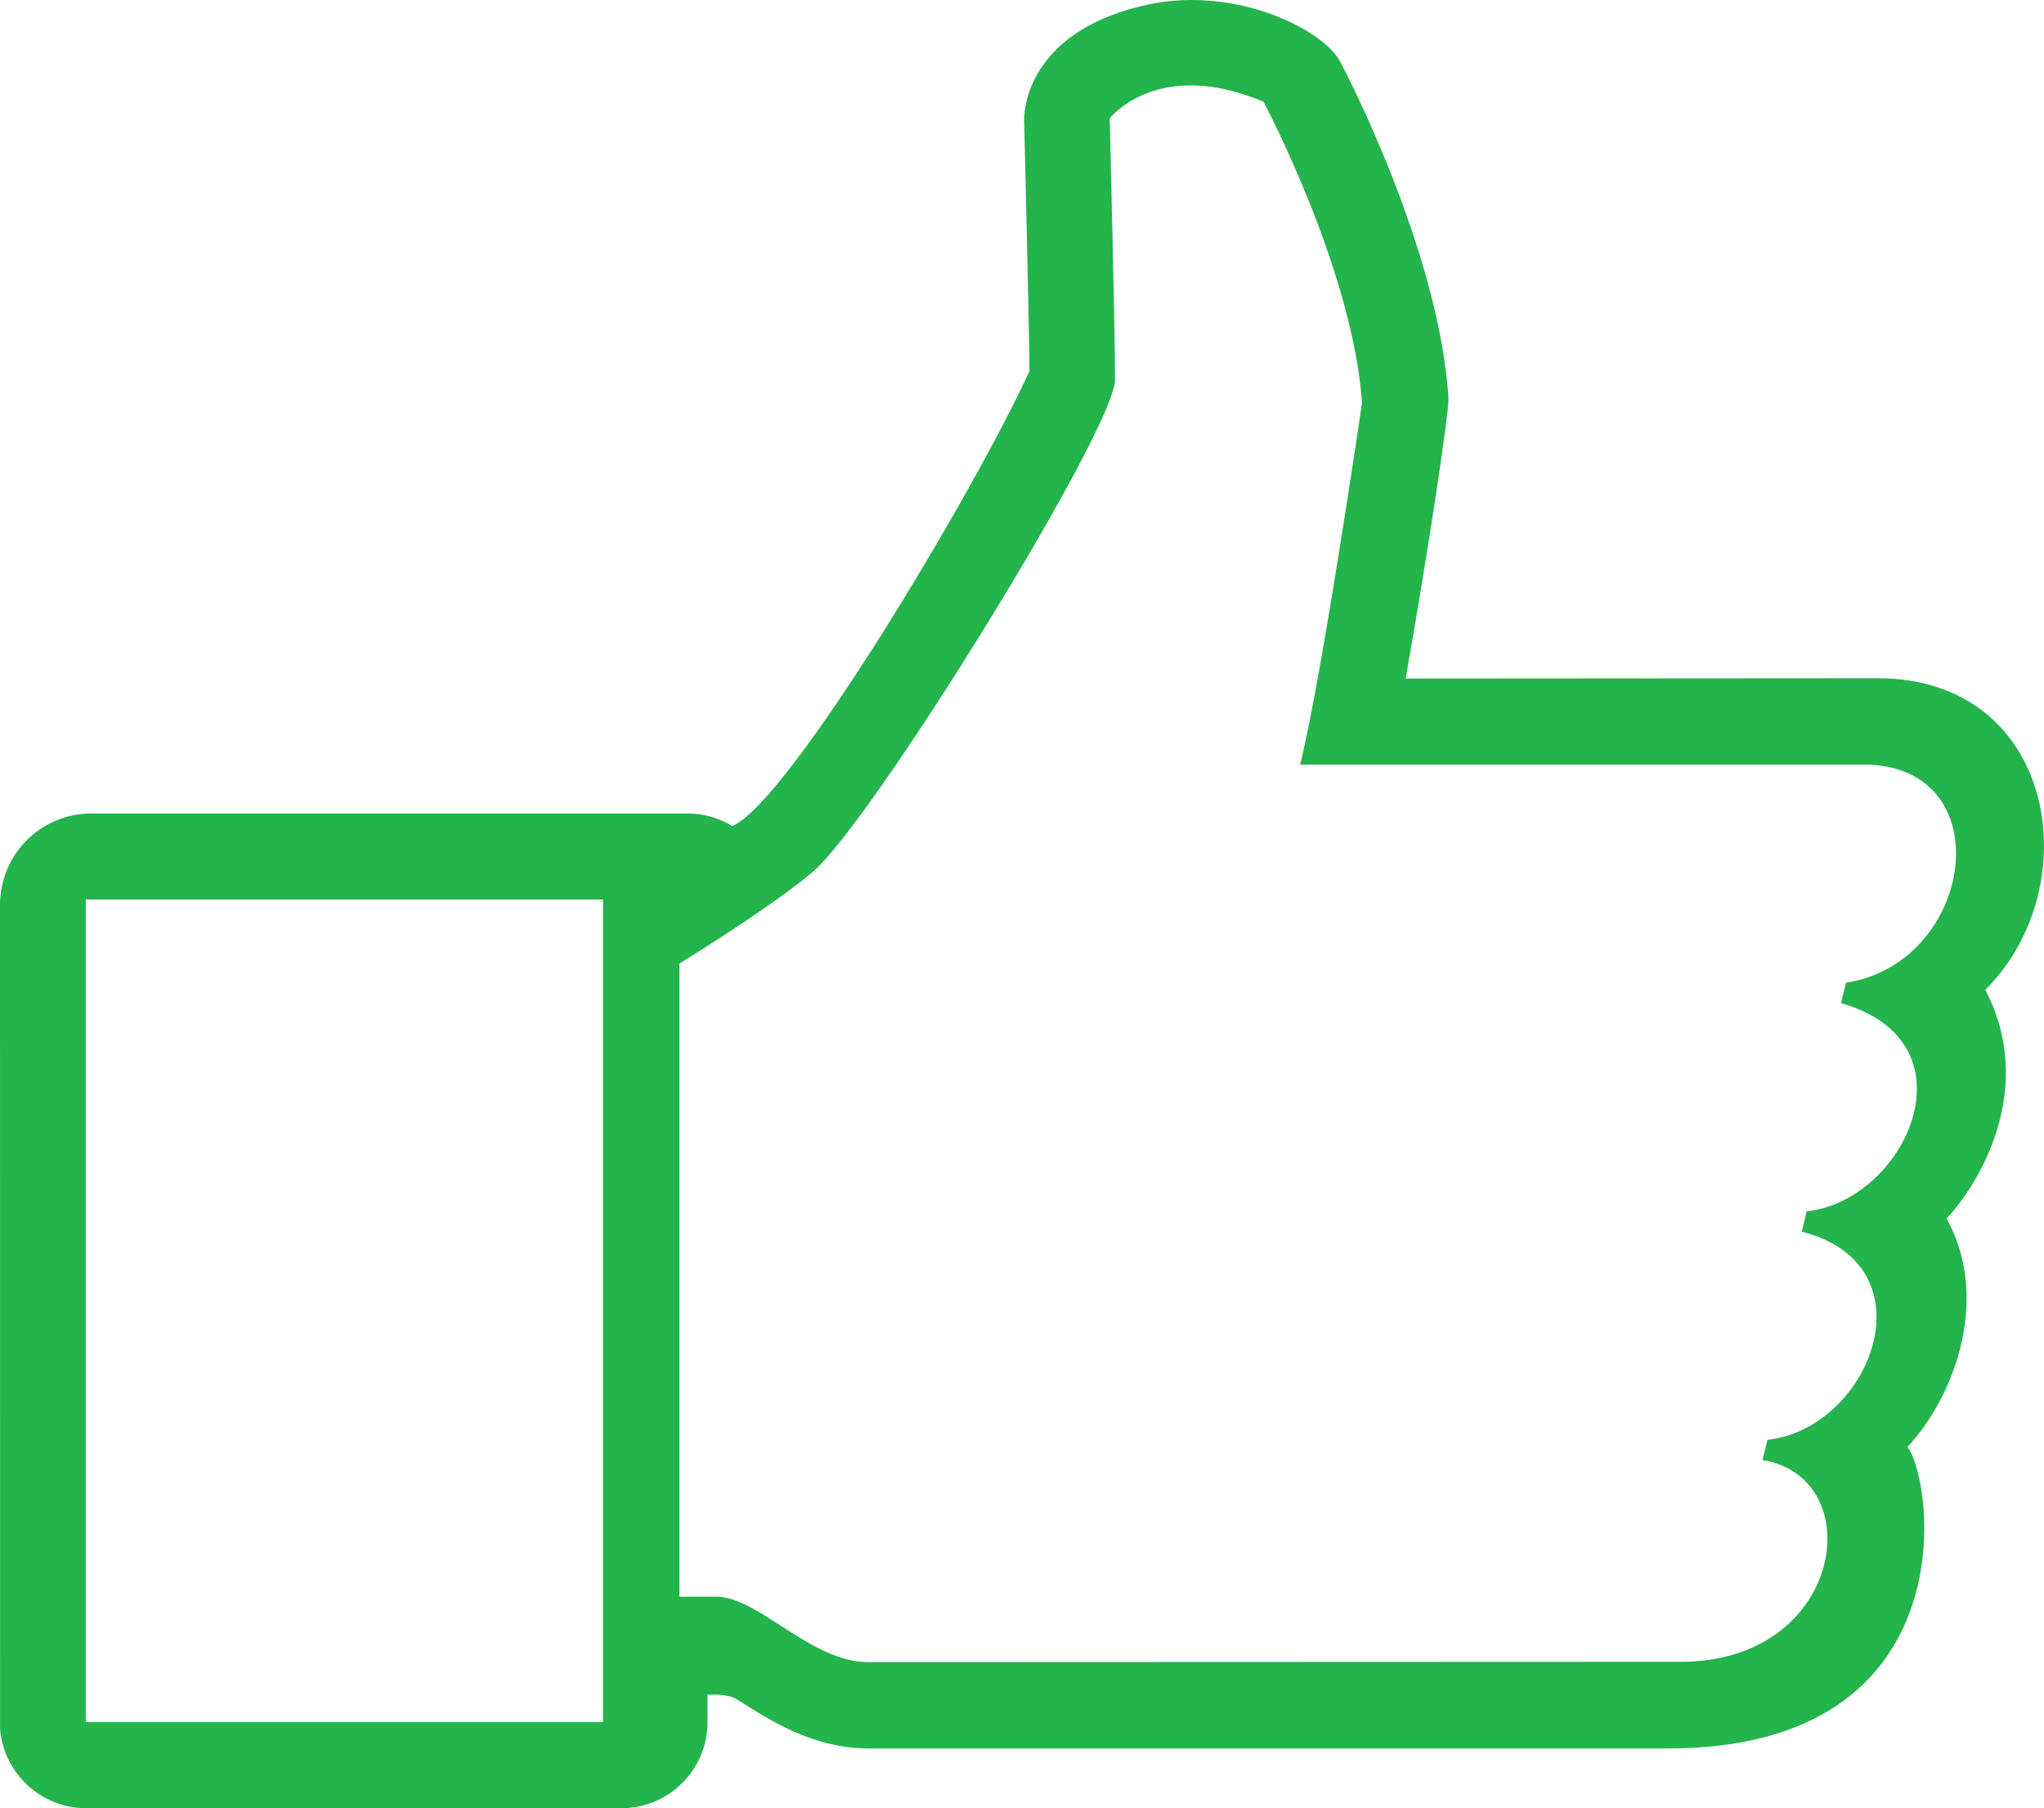<?xml version="1.0" encoding="utf-8"?>
<!-- Generator: Adobe Illustrator 16.0.0, SVG Export Plug-In . SVG Version: 6.00 Build 0)  -->
<!DOCTYPE svg PUBLIC "-//W3C//DTD SVG 1.1//EN" "http://www.w3.org/Graphics/SVG/1.1/DTD/svg11.dtd">
<svg version="1.1" id="Capa_1" xmlns="http://www.w3.org/2000/svg" xmlns:xlink="http://www.w3.org/1999/xlink" x="0px" y="0px"
	 width="559.999px" height="495.326px" viewBox="200 32.339 559.999 495.326" enable-background="new 200 32.339 559.999 495.326"
	 xml:space="preserve">
<g>
	<g>
		<path fill="#23B44C" d="M743.921,303.488c28.368-28.241,19.603-85.366-29.533-85.366l-129.287,0.087
			c4.91-27.379,12.021-72.764,11.74-77.049c-2.715-40.584-28.584-89.977-29.703-91.998c-4.719-8.787-28.541-20.7-52.516-15.595
			c-30.996,6.635-34.162,26.407-34.035,31.858c0,0,1.336,54.089,1.466,68.522c-14.819,32.548-65.916,118.084-81.403,124.676
			c-3.704-2.242-7.906-3.447-12.277-3.447h-163.34c-13.874,0-25.032,11.22-25.032,25.028l0.021,225.746
			c0.971,12.17,11.311,21.715,23.523,21.715h146.712c13.01,0,23.588-10.577,23.588-23.588v-7.495c0,0,5.451-0.407,7.928,1.185
			c9.433,5.989,21.09,13.526,36.295,13.526h218.938c81.854,0,73.067-72.655,65.591-82.564c13.83-15.058,22.382-41.617,10.707-62.599
			C742.264,356.632,758.032,330.524,743.921,303.488z M365.217,504.033H223.501V278.738h141.715V504.033z M705.73,301.55
			l-1.336,5.578c37.718,10.726,17.643,54.197-9.415,57.017l-1.336,5.577c36.166,9.199,18.913,53.96-9.415,57.018l-1.335,5.556
			c29.533,4.849,22.382,55.252-22.361,55.252l-222.688,0.086c-15.726,0-30.05-17.92-41.617-17.92h-10.093V296.294
			c12.581-7.798,28.046-17.92,36.642-25.224c16.241-13.852,82.717-121.272,82.717-134.716c0-13.443-1.466-71.601-1.466-71.601
			s13.032-16.801,42.133-4.545c0,0,24.49,45.923,26.989,82.522c0,0-11.029,75.392-16.953,99.045h154.384
			C748.509,241.818,741.271,295.973,705.73,301.55z"/>
	</g>
</g>
</svg>
